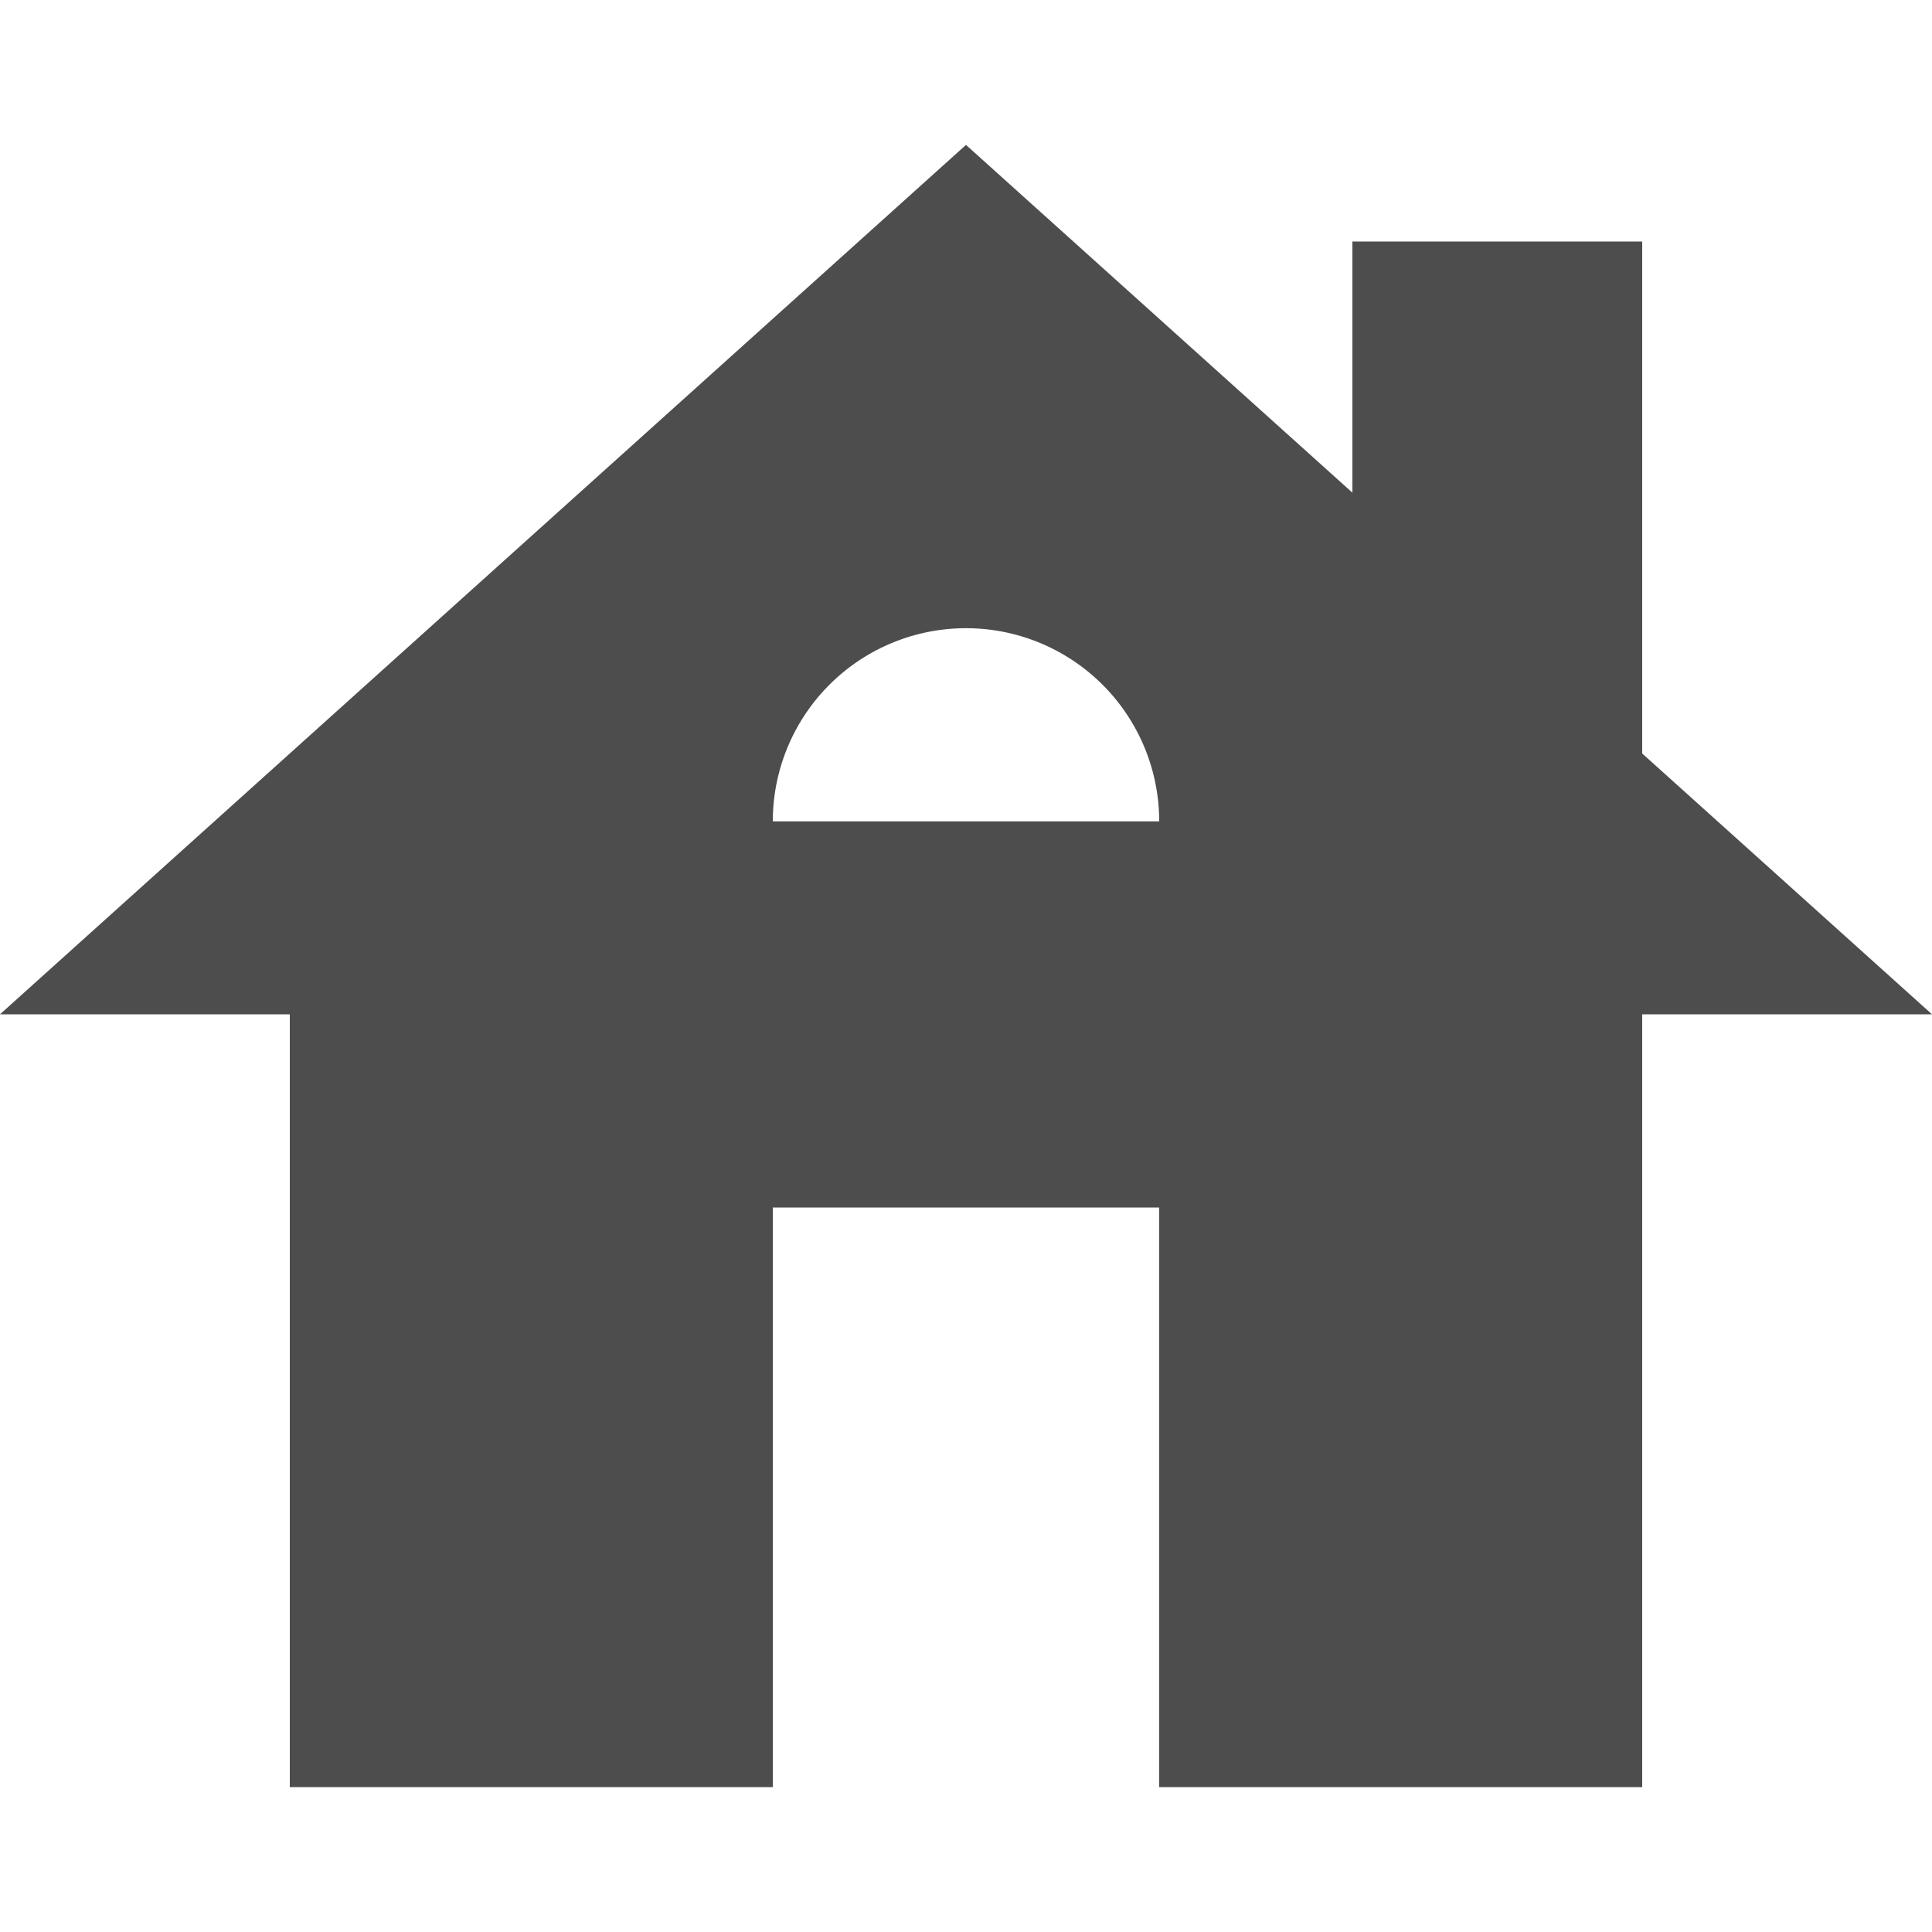 <svg xmlns="http://www.w3.org/2000/svg" viewBox="0 0 256 256"><path d="M217.6,99.84V32H179.2V65.28L128,19.2,0,134.4H38.4V236.8h64V160h51.2v76.8h64V134.4H256Zm-115.2,9a25.6,25.6,0,0,1,51.2,0Z" style="fill:#4d4d4d"/></svg>